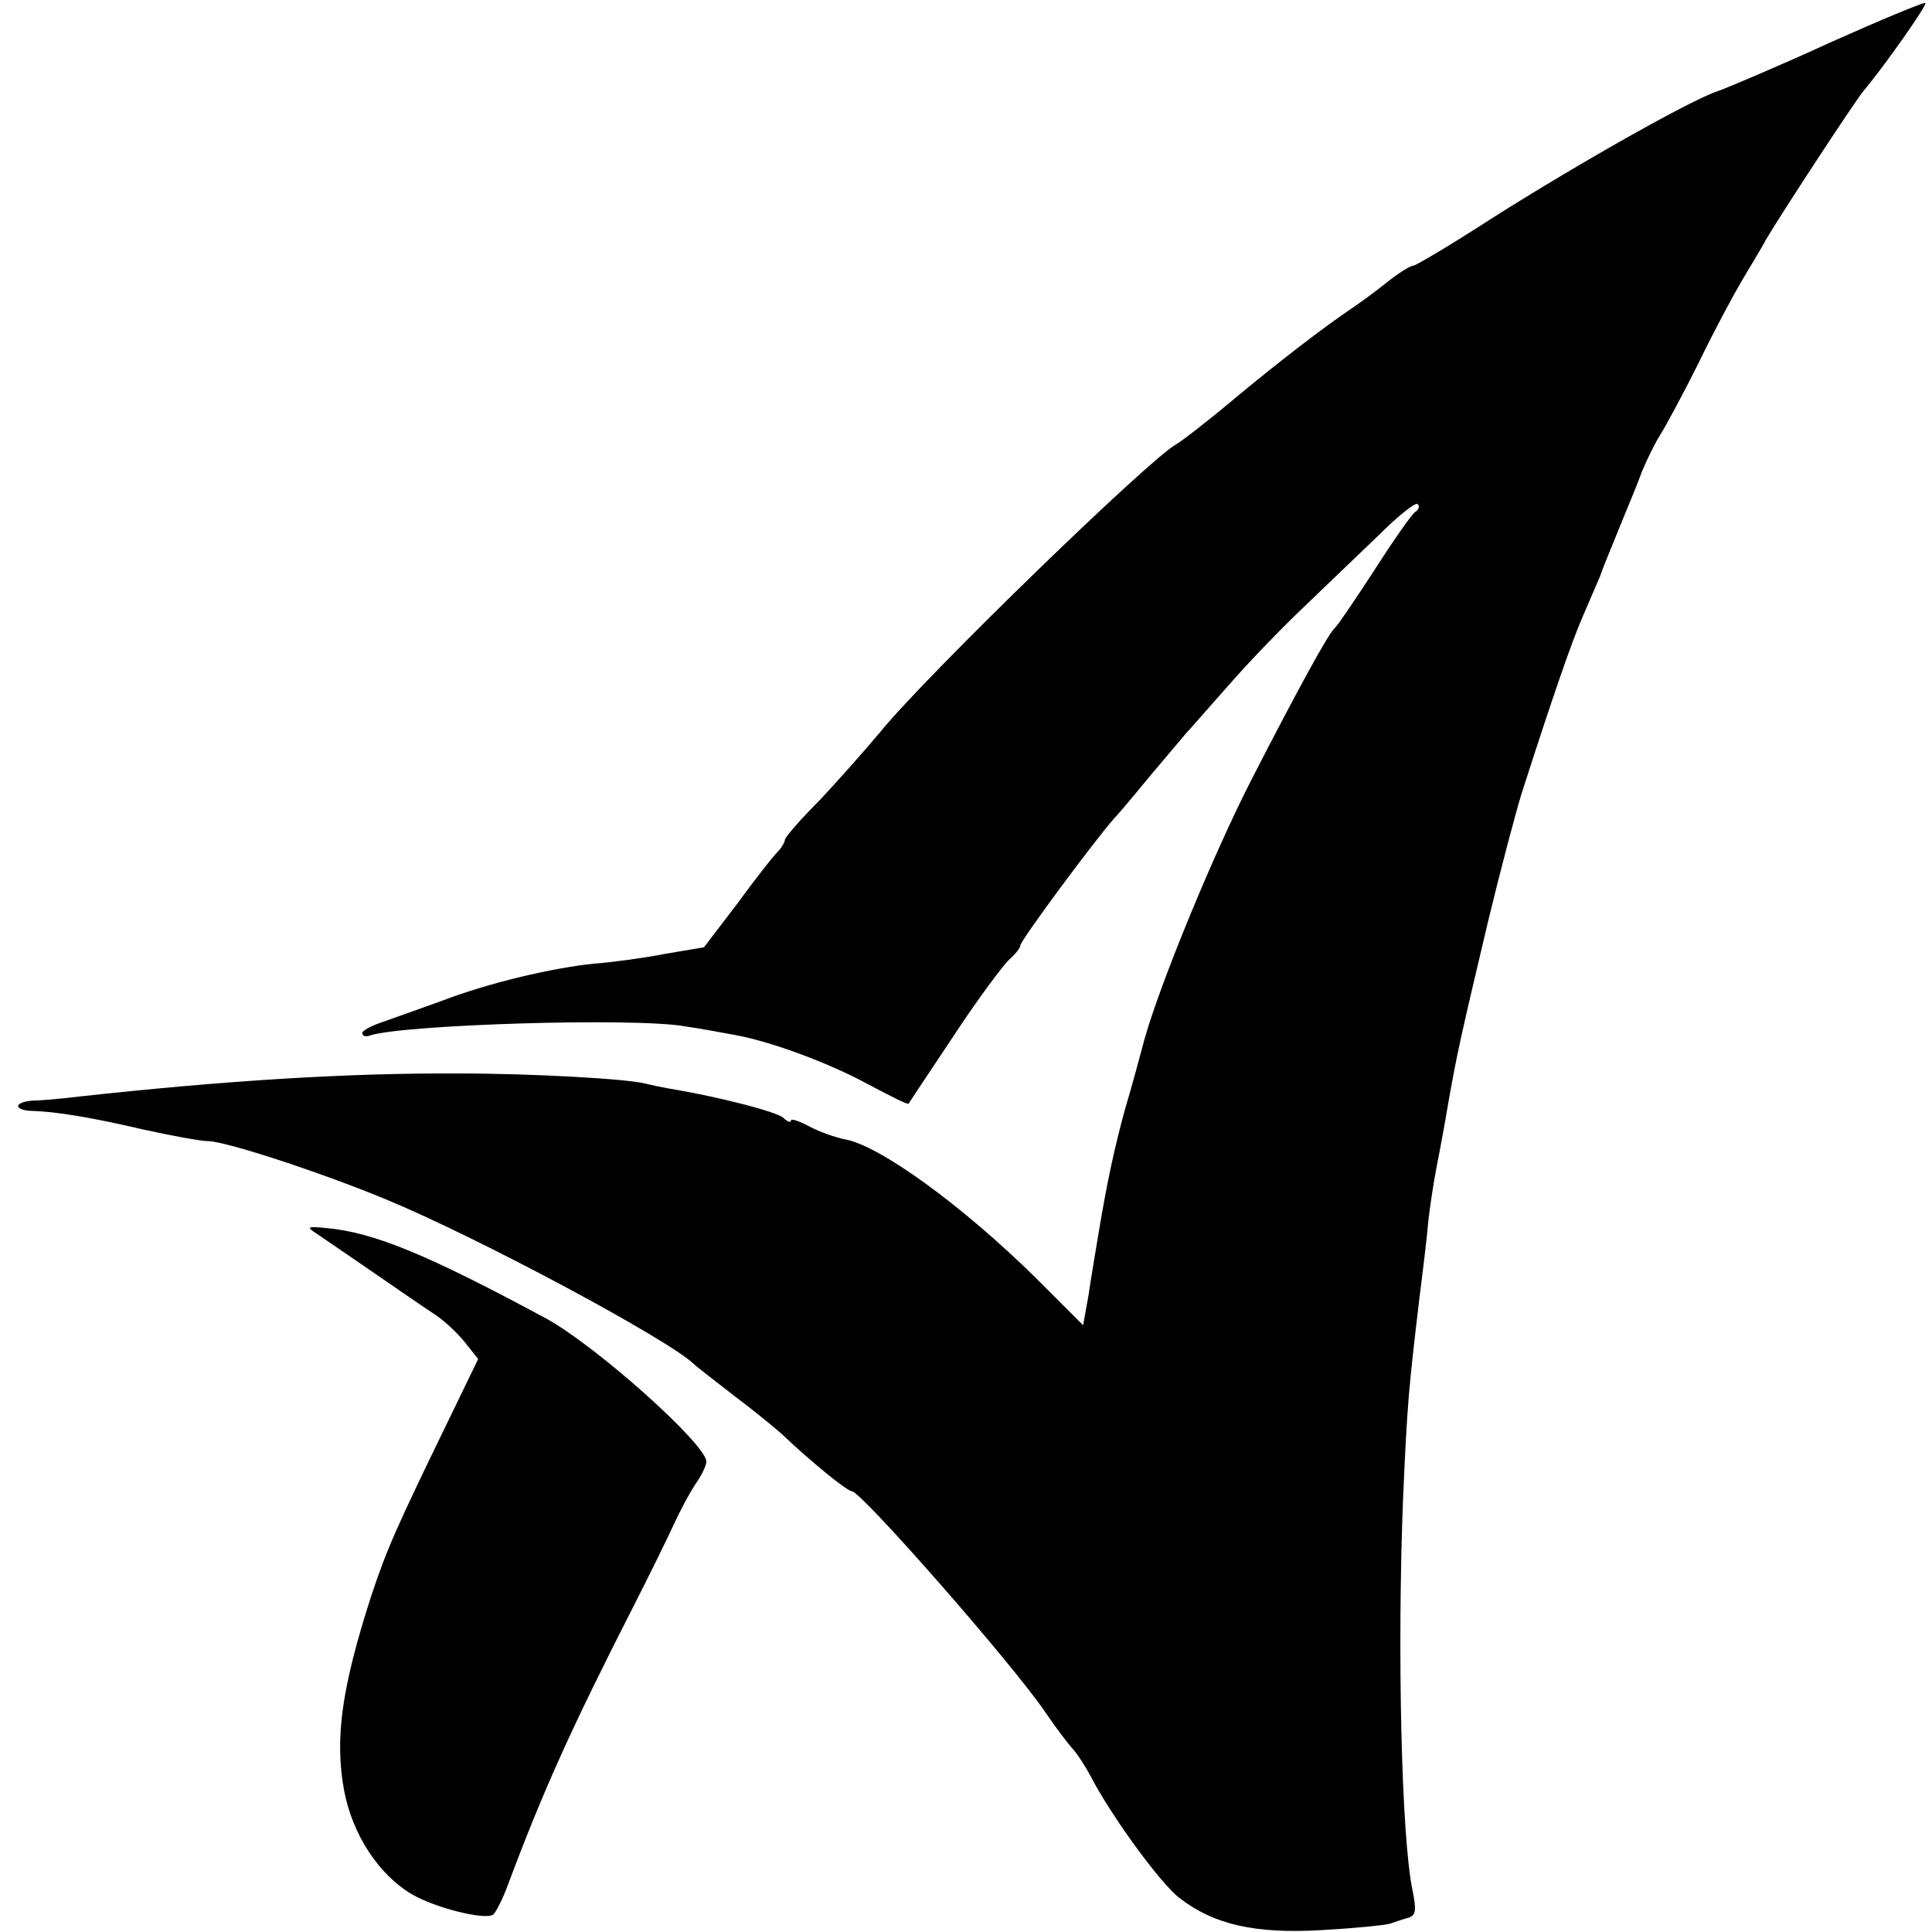 <?xml version="1.0" standalone="no"?>
<!DOCTYPE svg PUBLIC "-//W3C//DTD SVG 20010904//EN"
 "http://www.w3.org/TR/2001/REC-SVG-20010904/DTD/svg10.dtd">
<svg version="1.0" xmlns="http://www.w3.org/2000/svg"
 width="320pt" height="320pt" viewBox="0 0 320 320"
 preserveAspectRatio="xMidYMid meet">
<g transform="translate(0,320) scale(0.1,-0.1)"
fill="#000000" stroke="none">
<path d="M3030 3129 c-85 -39 -168 -74 -185 -80 -41 -13 -228 -118 -373 -210
-68 -44 -127 -79 -131 -79 -5 0 -24 -12 -43 -27 -20 -16 -46 -35 -58 -43 -46
-31 -118 -86 -195 -150 -44 -37 -88 -71 -97 -76 -44 -24 -411 -380 -488 -474
-25 -30 -71 -82 -102 -115 -32 -32 -58 -62 -58 -66 0 -4 -6 -14 -13 -21 -7 -7
-37 -45 -66 -85 l-55 -72 -65 -11 c-36 -7 -88 -14 -116 -16 -70 -7 -176 -32
-254 -62 -36 -13 -81 -29 -98 -35 -18 -6 -33 -14 -33 -18 0 -5 6 -7 13 -4 56
18 439 30 522 15 28 -4 64 -11 81 -14 62 -11 160 -48 222 -82 36 -19 65 -34
67 -32 1 2 35 53 75 113 40 61 82 117 92 126 10 9 18 19 18 23 0 8 120 170
155 210 6 6 33 38 60 71 28 33 55 65 60 71 6 6 37 42 70 79 33 38 89 96 124
129 35 34 91 87 124 119 32 32 62 56 65 52 4 -3 2 -9 -4 -13 -6 -4 -36 -47
-68 -97 -32 -49 -61 -92 -65 -95 -10 -8 -61 -101 -138 -251 -63 -123 -151
-337 -177 -429 -8 -30 -22 -82 -32 -115 -19 -69 -31 -127 -44 -205 -5 -30 -13
-77 -17 -105 l-9 -50 -79 79 c-121 119 -258 219 -316 229 -15 3 -41 12 -58 21
-17 9 -31 14 -31 10 0 -4 -6 -2 -13 5 -13 10 -102 33 -177 46 -19 3 -42 8 -50
10 -29 8 -186 17 -310 17 -186 1 -389 -12 -627 -38 -32 -4 -68 -7 -80 -7 -13
-1 -23 -5 -23 -9 0 -4 10 -8 23 -8 39 -1 100 -11 185 -31 46 -10 94 -19 106
-19 29 0 185 -51 294 -96 155 -64 472 -234 512 -274 3 -3 34 -27 70 -55 36
-27 72 -57 80 -65 40 -38 103 -90 111 -90 15 0 262 -281 319 -364 19 -28 41
-57 48 -64 7 -8 20 -28 29 -45 33 -64 116 -178 147 -201 57 -44 125 -59 233
-53 54 3 106 8 116 11 9 3 23 8 31 10 11 4 12 13 6 43 -19 86 -26 403 -16 653
7 157 9 178 27 330 6 47 13 105 15 130 3 25 9 65 14 90 5 25 14 74 20 110 14
78 19 101 65 295 20 83 45 177 55 210 53 165 84 254 102 295 11 25 23 54 28
65 7 20 14 36 42 105 8 19 21 51 28 70 8 19 21 46 30 60 9 14 38 68 64 120 25
52 58 113 71 135 13 22 32 53 40 68 22 38 147 229 162 247 33 39 105 141 102
145 -2 2 -74 -28 -159 -66z"/>
<path d="M524 1157 c10 -7 53 -36 95 -65 42 -29 87 -60 101 -69 14 -9 36 -29
49 -45 l23 -29 -47 -97 c-89 -183 -104 -217 -130 -295 -49 -152 -61 -236 -45
-323 14 -73 57 -139 113 -172 38 -22 121 -43 134 -33 4 3 16 26 25 51 56 150
104 257 205 455 28 55 59 118 69 140 10 22 26 52 36 67 10 14 18 31 18 37 0
29 -185 194 -267 238 -195 105 -284 142 -363 149 -31 3 -33 2 -16 -9z"/>
</g>
</svg>
